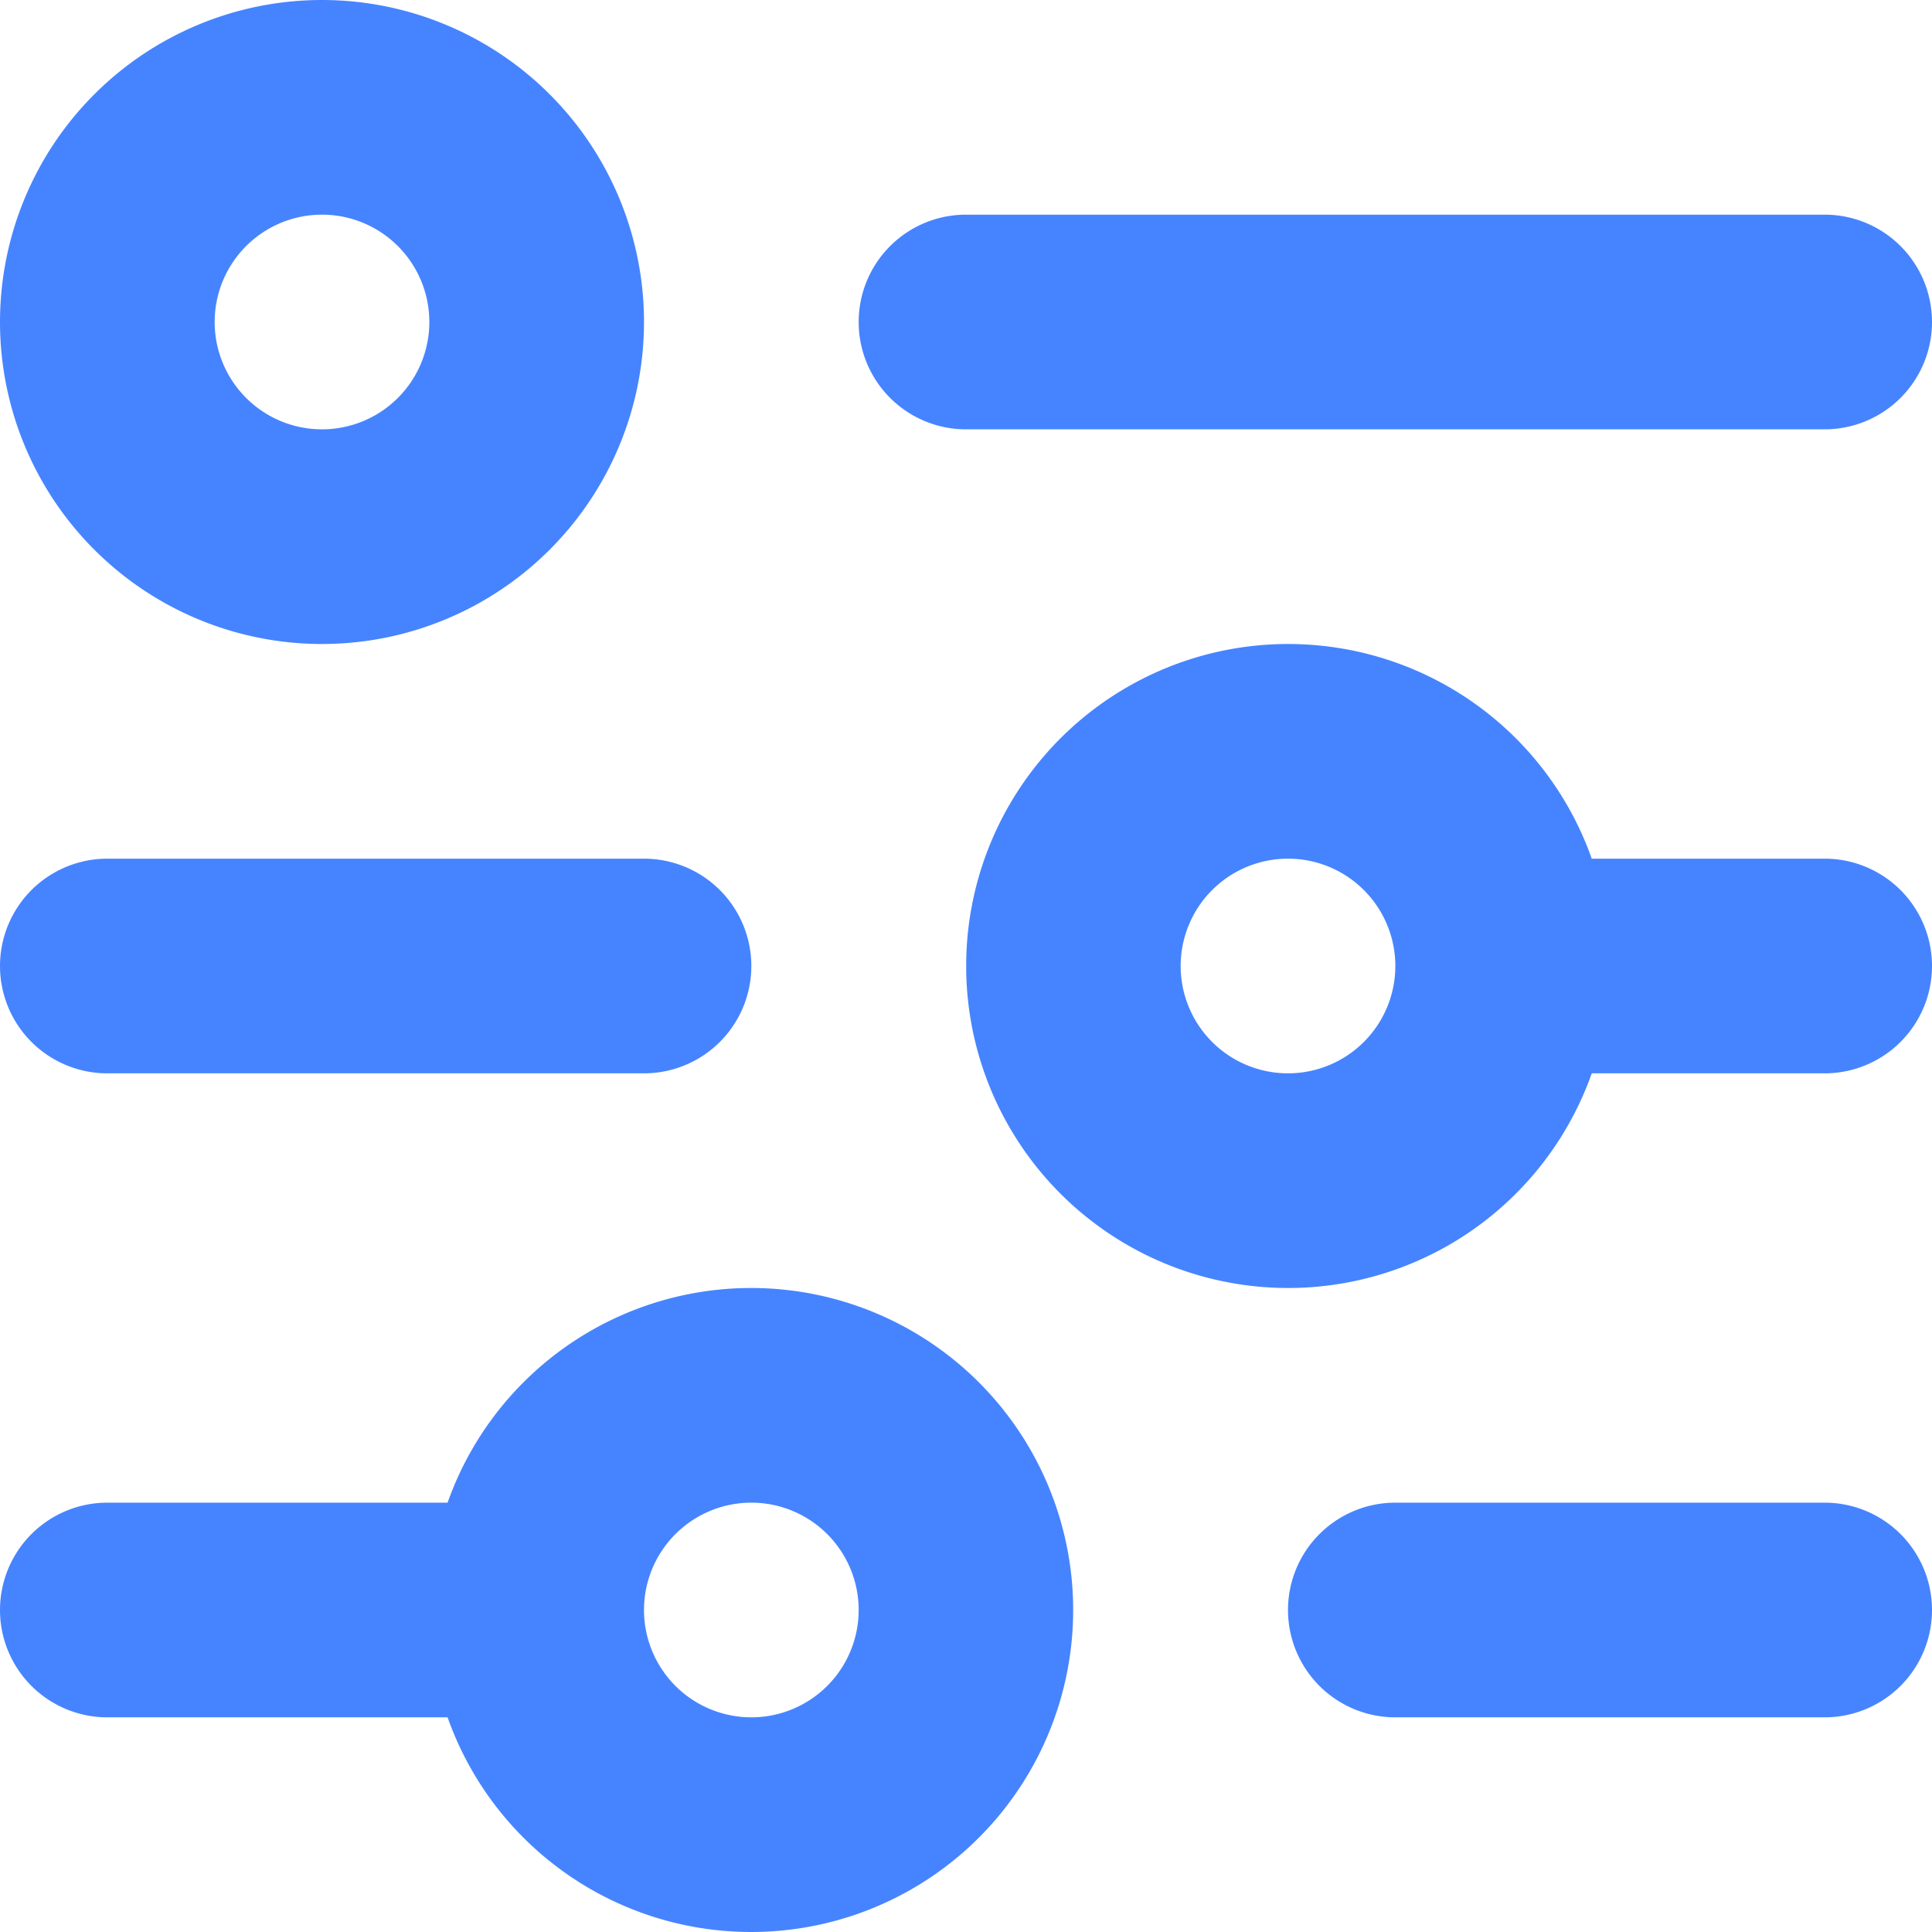 <svg xmlns="http://www.w3.org/2000/svg" width="18" height="18.001" viewBox="0 0 18 18.001">
    <defs>
        <style>
            .cls-1{fill:#1865ff;opacity:.8}
        </style>
    </defs>
    <path id="settings-filter" d="M7.17 19H4a1 1 0 0 1 0-2h3.17a3 3 0 1 1 0 2zm10.66-8H20a1 1 0 0 1 0 2h-2.17a3 3 0 1 1 0-2zM15 13a1 1 0 1 0-1-1 1 1 0 0 0 1 1zm-3-6a1 1 0 0 1 0-2h8a1 1 0 0 1 0 2zm-8 6a1 1 0 0 1 0-2h5a1 1 0 0 1 0 2zm6 6a1 1 0 1 0-1-1 1 1 0 0 0 1 1zM6 9a3 3 0 1 1 3-3 3 3 0 0 1-3 3zm0-2a1 1 0 1 0-1-1 1 1 0 0 0 1 1zm10 12a1 1 0 0 1 0-2h4a1 1 0 0 1 0 2z" class="cls-1" transform="translate(-3 -3)"/>
</svg>
